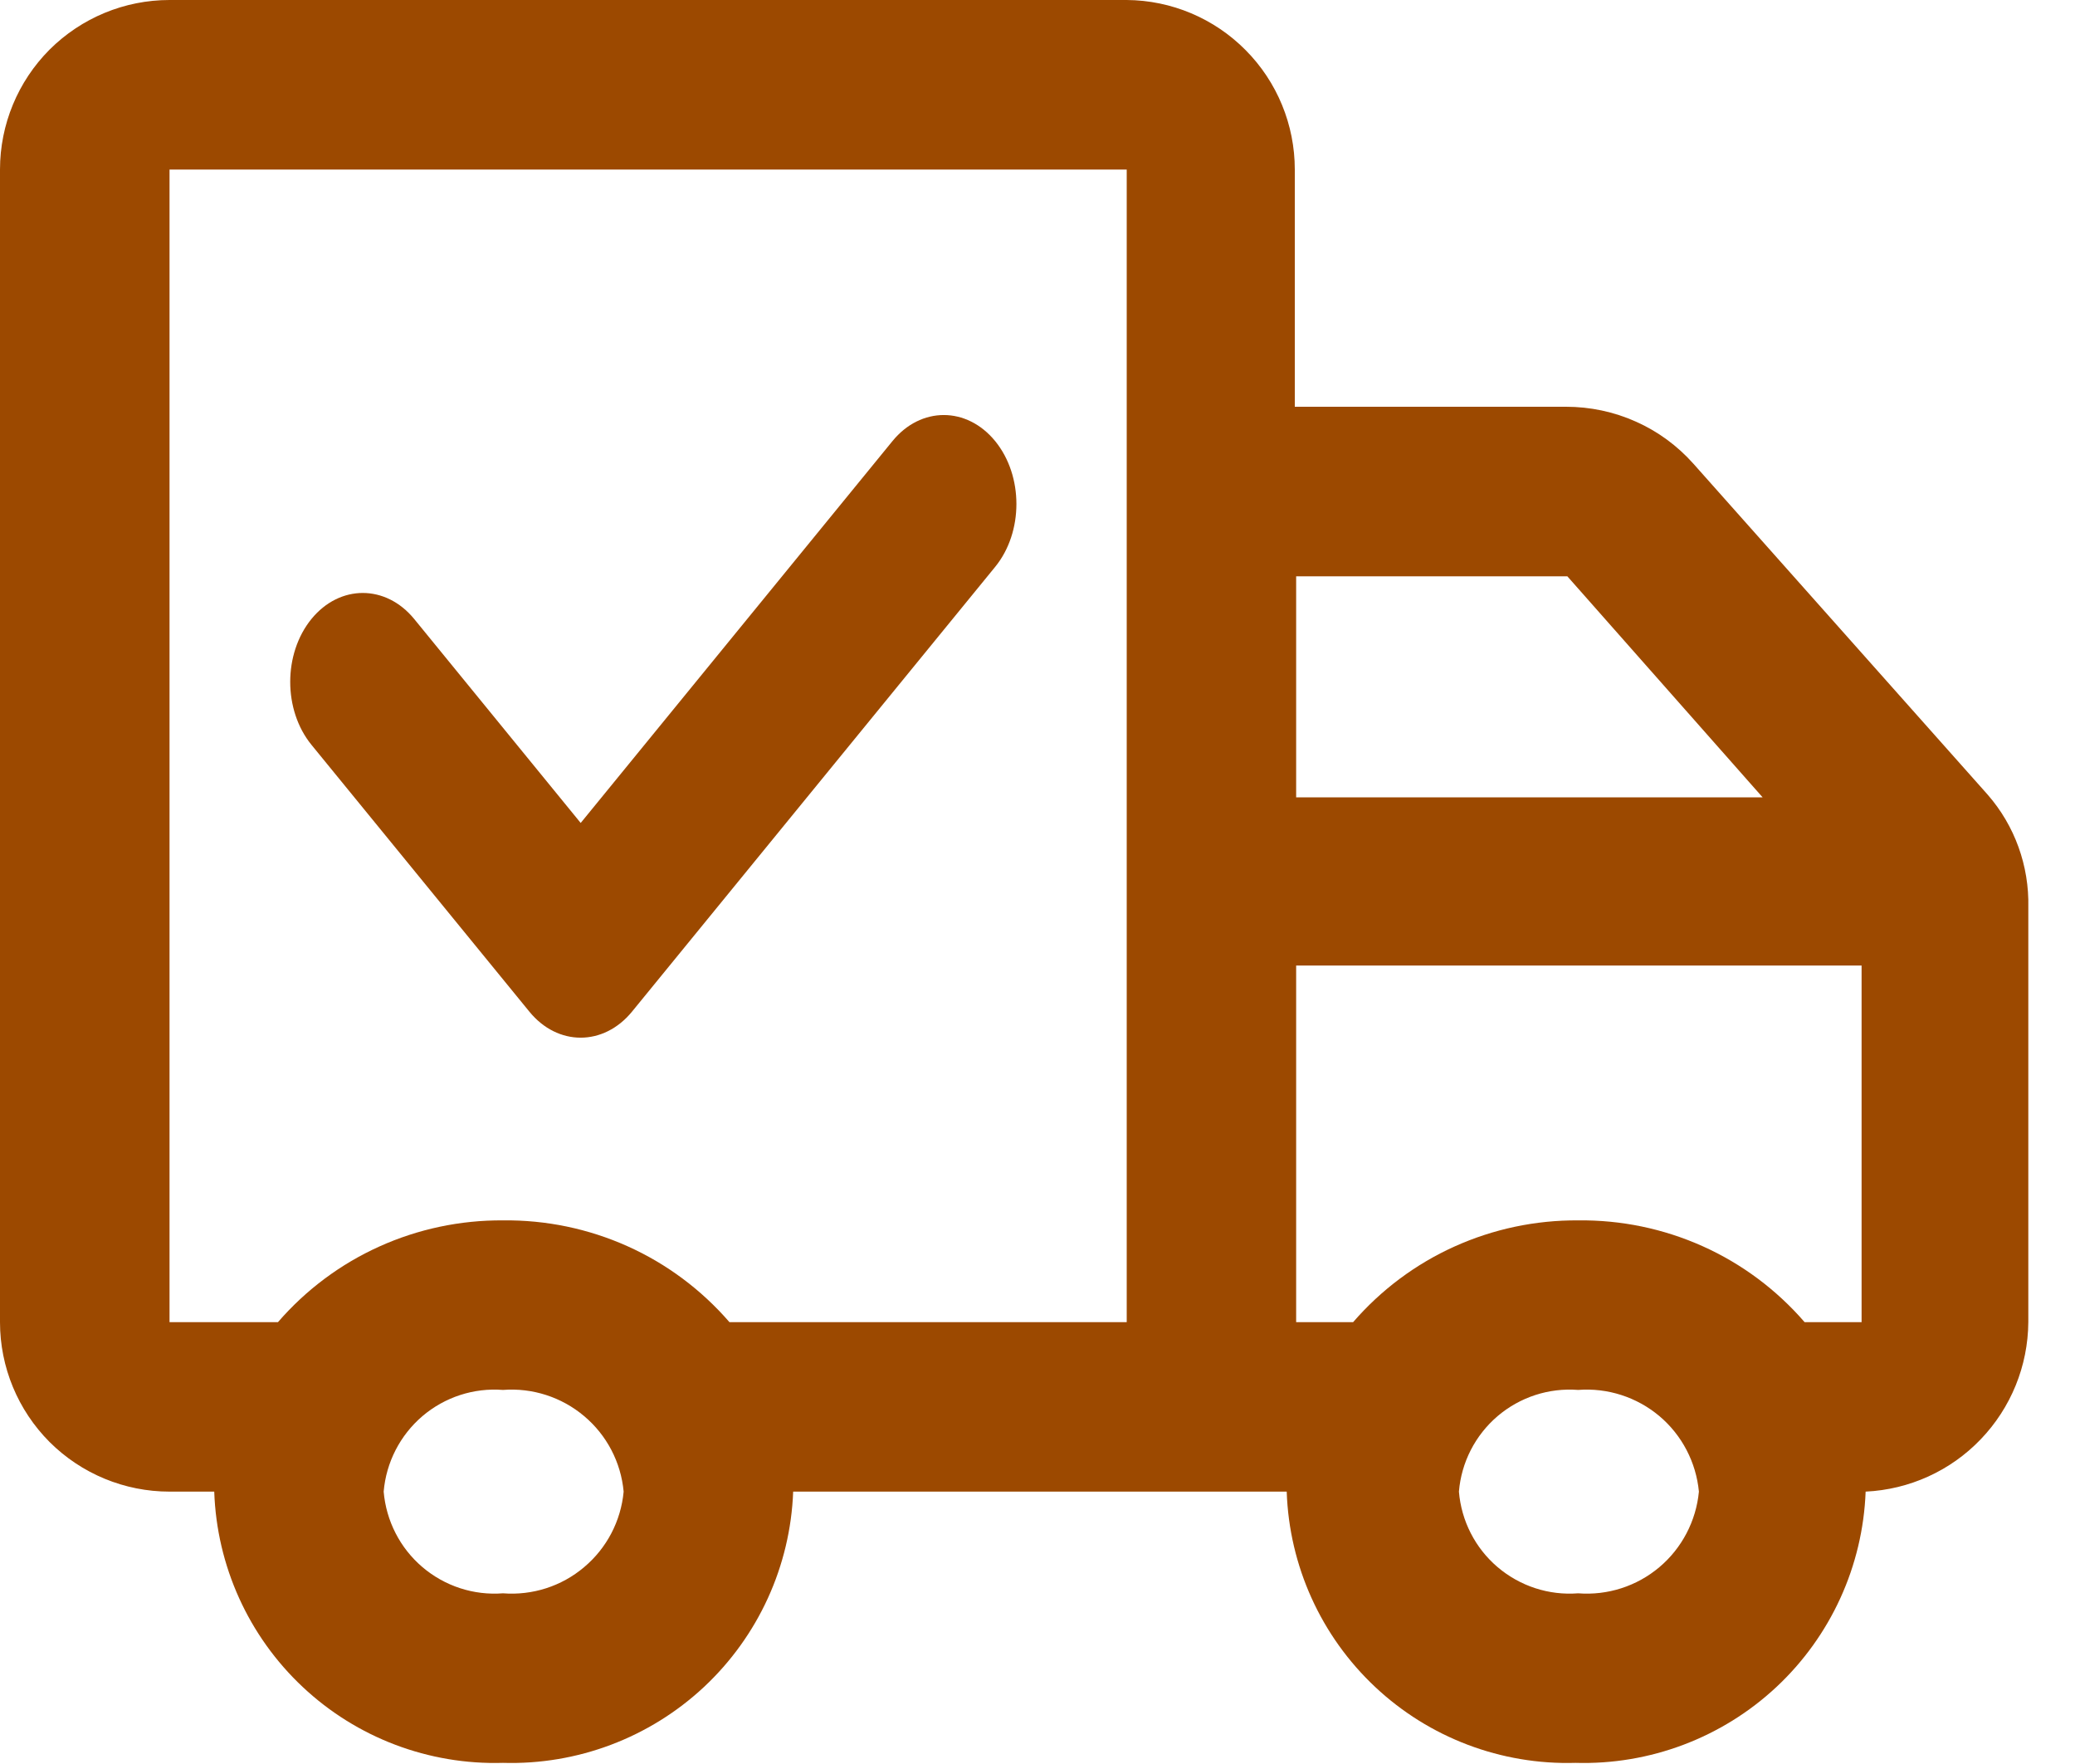<svg width="20" height="17" viewBox="0 0 20 17" fill="none" xmlns="http://www.w3.org/2000/svg">
<path d="M19.158 7.658L16.322 4.469C16.168 4.296 15.979 4.157 15.767 4.063C15.555 3.968 15.326 3.92 15.094 3.92H12.48V1.634C12.48 1.203 12.31 0.789 12.006 0.483C11.703 0.177 11.291 0.003 10.86 0H1.634C1.2 0 0.785 0.172 0.478 0.478C0.172 0.785 0 1.2 0 1.634V12.742C0 13.175 0.172 13.59 0.478 13.897C0.785 14.203 1.2 14.375 1.634 14.375H2.065C2.089 15.09 2.395 15.767 2.917 16.257C3.438 16.747 4.133 17.01 4.848 16.989C5.565 17.01 6.261 16.747 6.785 16.258C7.309 15.768 7.618 15.092 7.645 14.375H12.402C12.426 15.09 12.732 15.767 13.254 16.257C13.775 16.747 14.47 17.01 15.185 16.989C15.902 17.01 16.598 16.747 17.122 16.258C17.646 15.768 17.955 15.092 17.982 14.375C18.403 14.355 18.8 14.175 19.091 13.871C19.383 13.567 19.547 13.163 19.55 12.742V8.743C19.559 8.345 19.42 7.958 19.158 7.658ZM4.848 15.355C4.566 15.377 4.287 15.286 4.071 15.102C3.856 14.919 3.722 14.657 3.698 14.375C3.722 14.093 3.856 13.832 4.071 13.648C4.287 13.464 4.566 13.373 4.848 13.395C5.132 13.373 5.413 13.464 5.63 13.647C5.848 13.83 5.985 14.092 6.011 14.375C5.985 14.658 5.848 14.92 5.63 15.103C5.413 15.287 5.132 15.377 4.848 15.355ZM10.86 12.742H7.031C6.76 12.429 6.425 12.179 6.048 12.01C5.671 11.841 5.262 11.756 4.848 11.761C4.437 11.758 4.03 11.844 3.656 12.013C3.281 12.182 2.948 12.431 2.679 12.742H1.634V1.634H10.86V12.742ZM12.493 5.554H15.107L16.989 7.684H12.493V5.554ZM15.211 15.355C14.929 15.377 14.65 15.286 14.434 15.102C14.219 14.919 14.085 14.657 14.062 14.375C14.085 14.093 14.219 13.832 14.434 13.648C14.65 13.464 14.929 13.373 15.211 13.395C15.495 13.373 15.776 13.464 15.994 13.647C16.211 13.83 16.348 14.092 16.375 14.375C16.348 14.658 16.211 14.92 15.994 15.103C15.776 15.287 15.495 15.377 15.211 15.355ZM15.211 11.761C14.8 11.758 14.394 11.844 14.019 12.013C13.644 12.182 13.311 12.431 13.042 12.742H12.493V9.305H17.943V12.742H17.394C17.123 12.429 16.788 12.179 16.411 12.01C16.034 11.841 15.625 11.756 15.211 11.761Z" fill="#9C4900"/>
<path fill-rule="evenodd" clip-rule="evenodd" d="M9.592 4.251C9.865 4.586 9.865 5.128 9.592 5.463L6.092 9.749C5.818 10.084 5.375 10.084 5.102 9.749L3.002 7.178C2.729 6.843 2.729 6.3 3.002 5.965C3.275 5.631 3.718 5.631 3.992 5.965L5.597 7.931L8.602 4.251C8.875 3.916 9.318 3.916 9.592 4.251Z" fill="#9C4900"/>
</svg>
